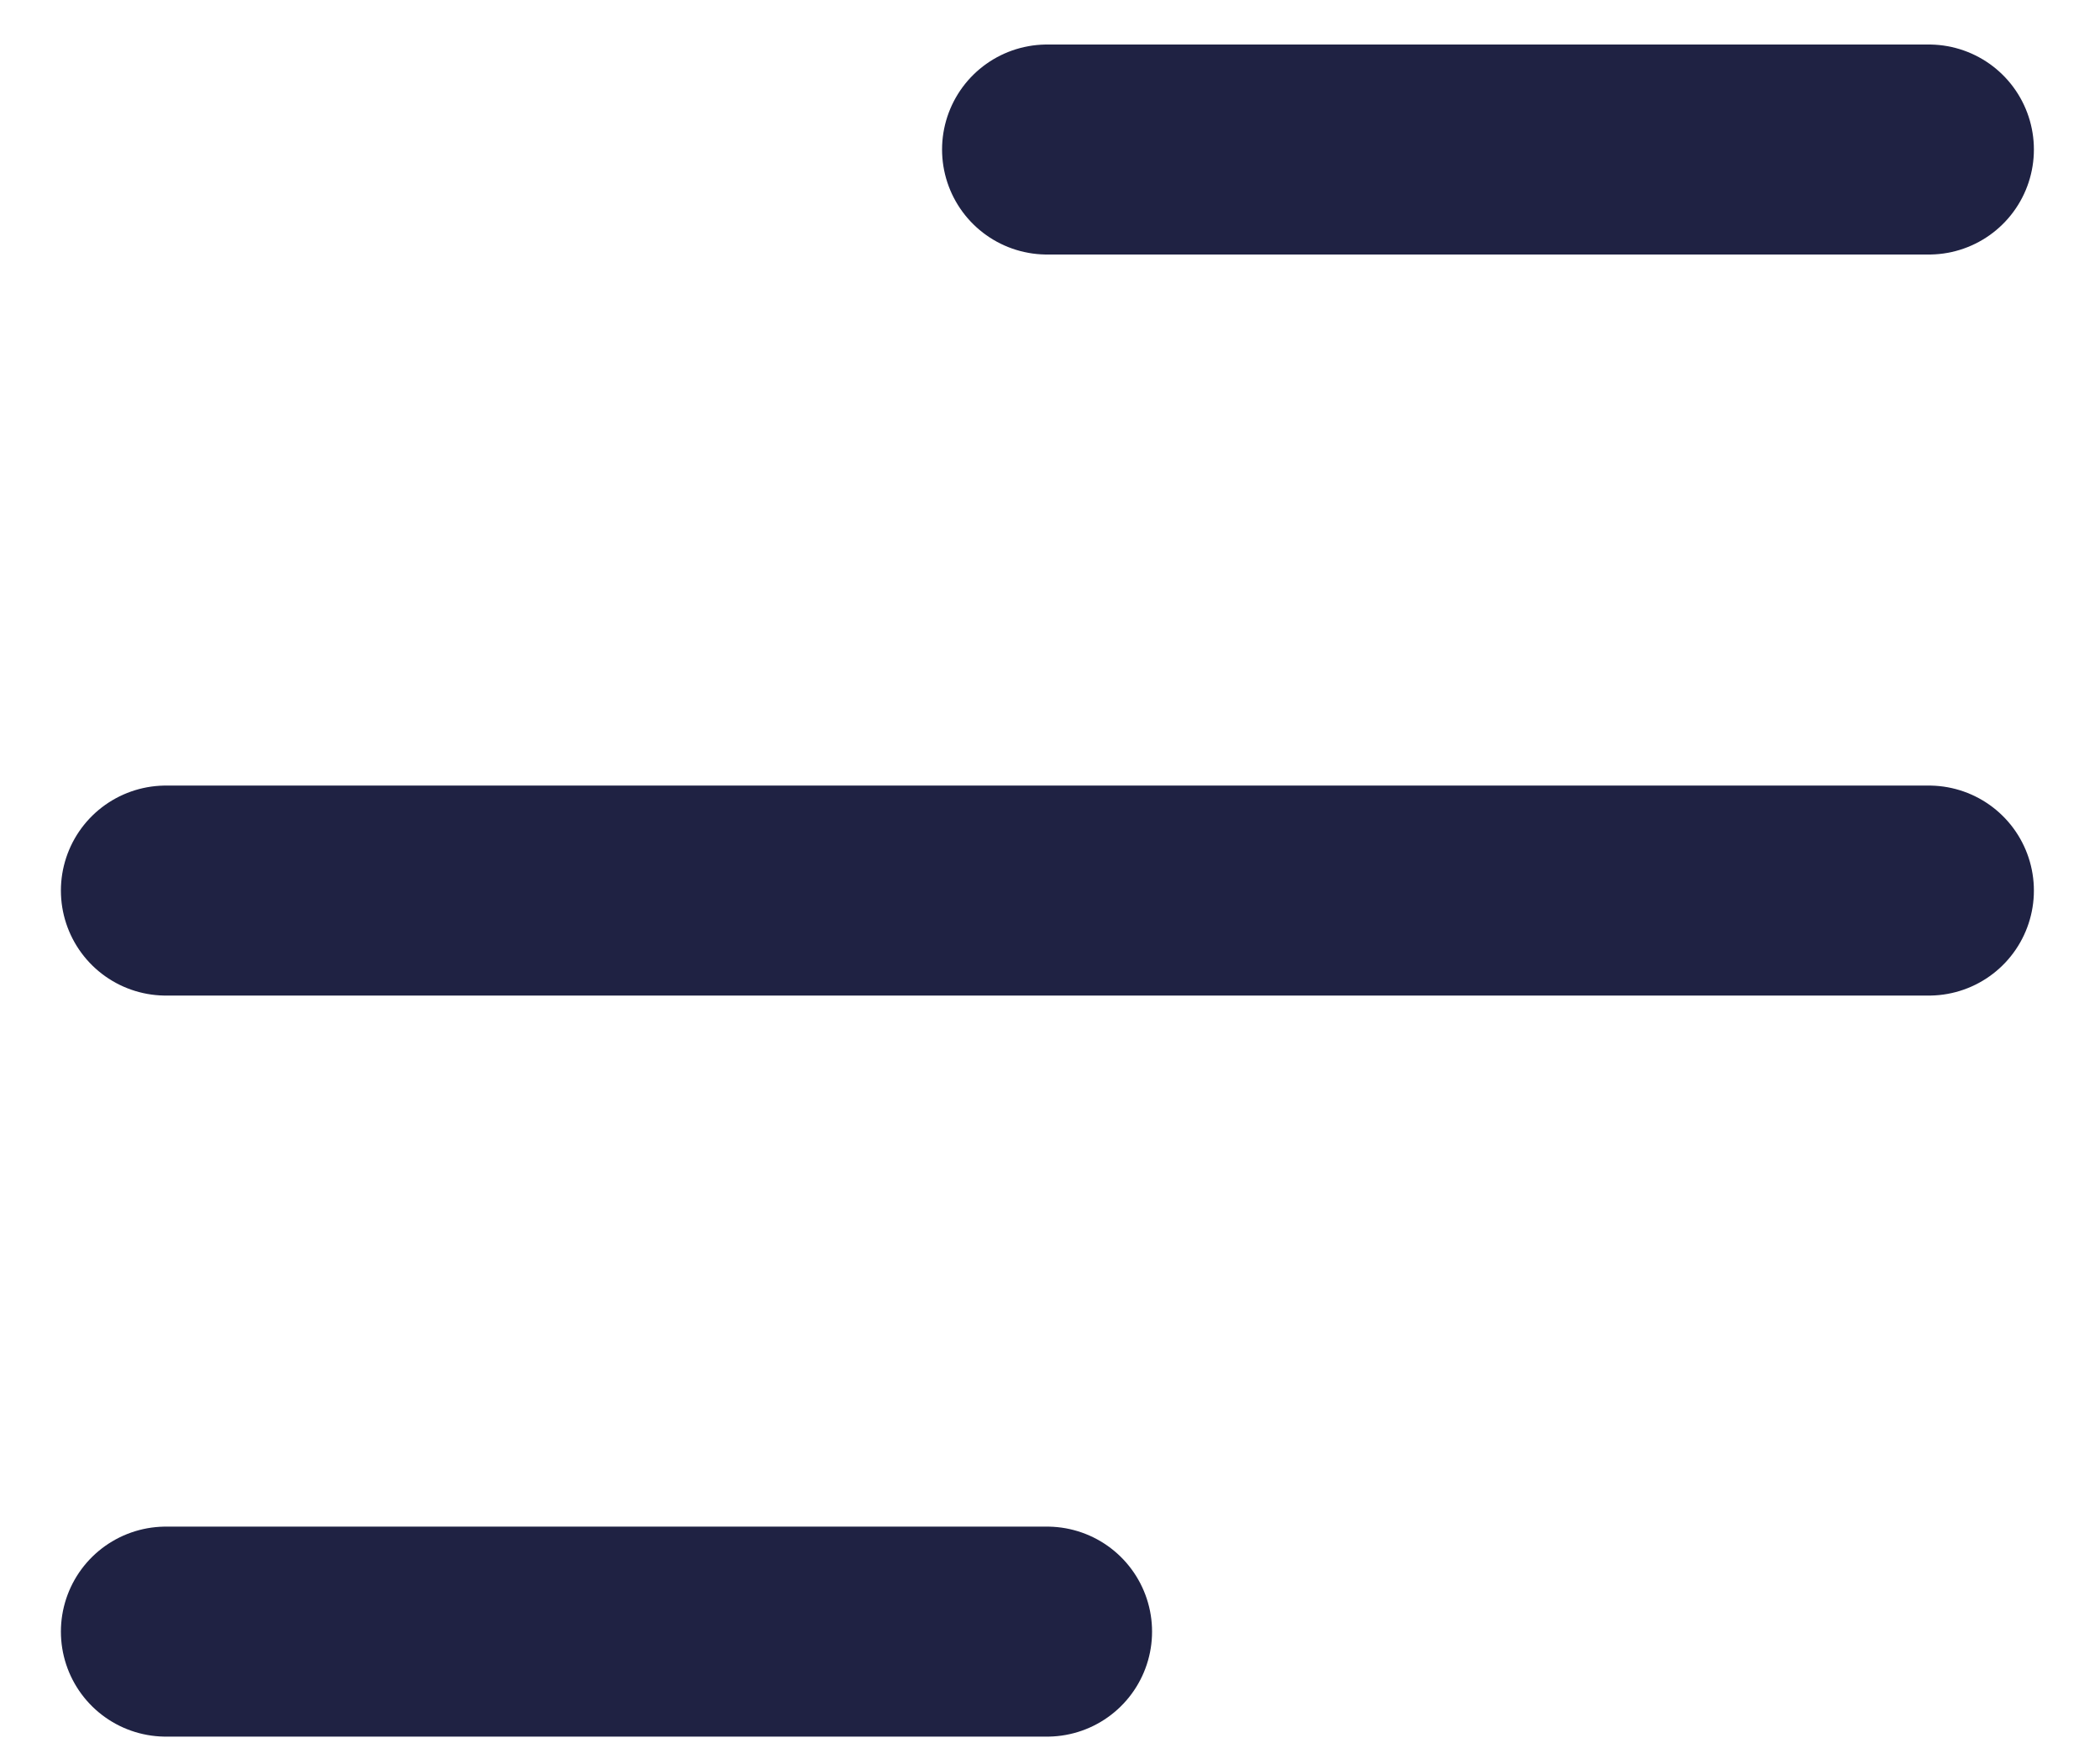 <svg width="25" height="21" viewBox="0 0 25 21" fill="none" xmlns="http://www.w3.org/2000/svg">
<path d="M12.465 1.78H22.963M1.975 10.602H22.963M1.975 19.424H12.465" stroke="#1F2243" stroke-width="2.5" stroke-linecap="round"/>
</svg>
